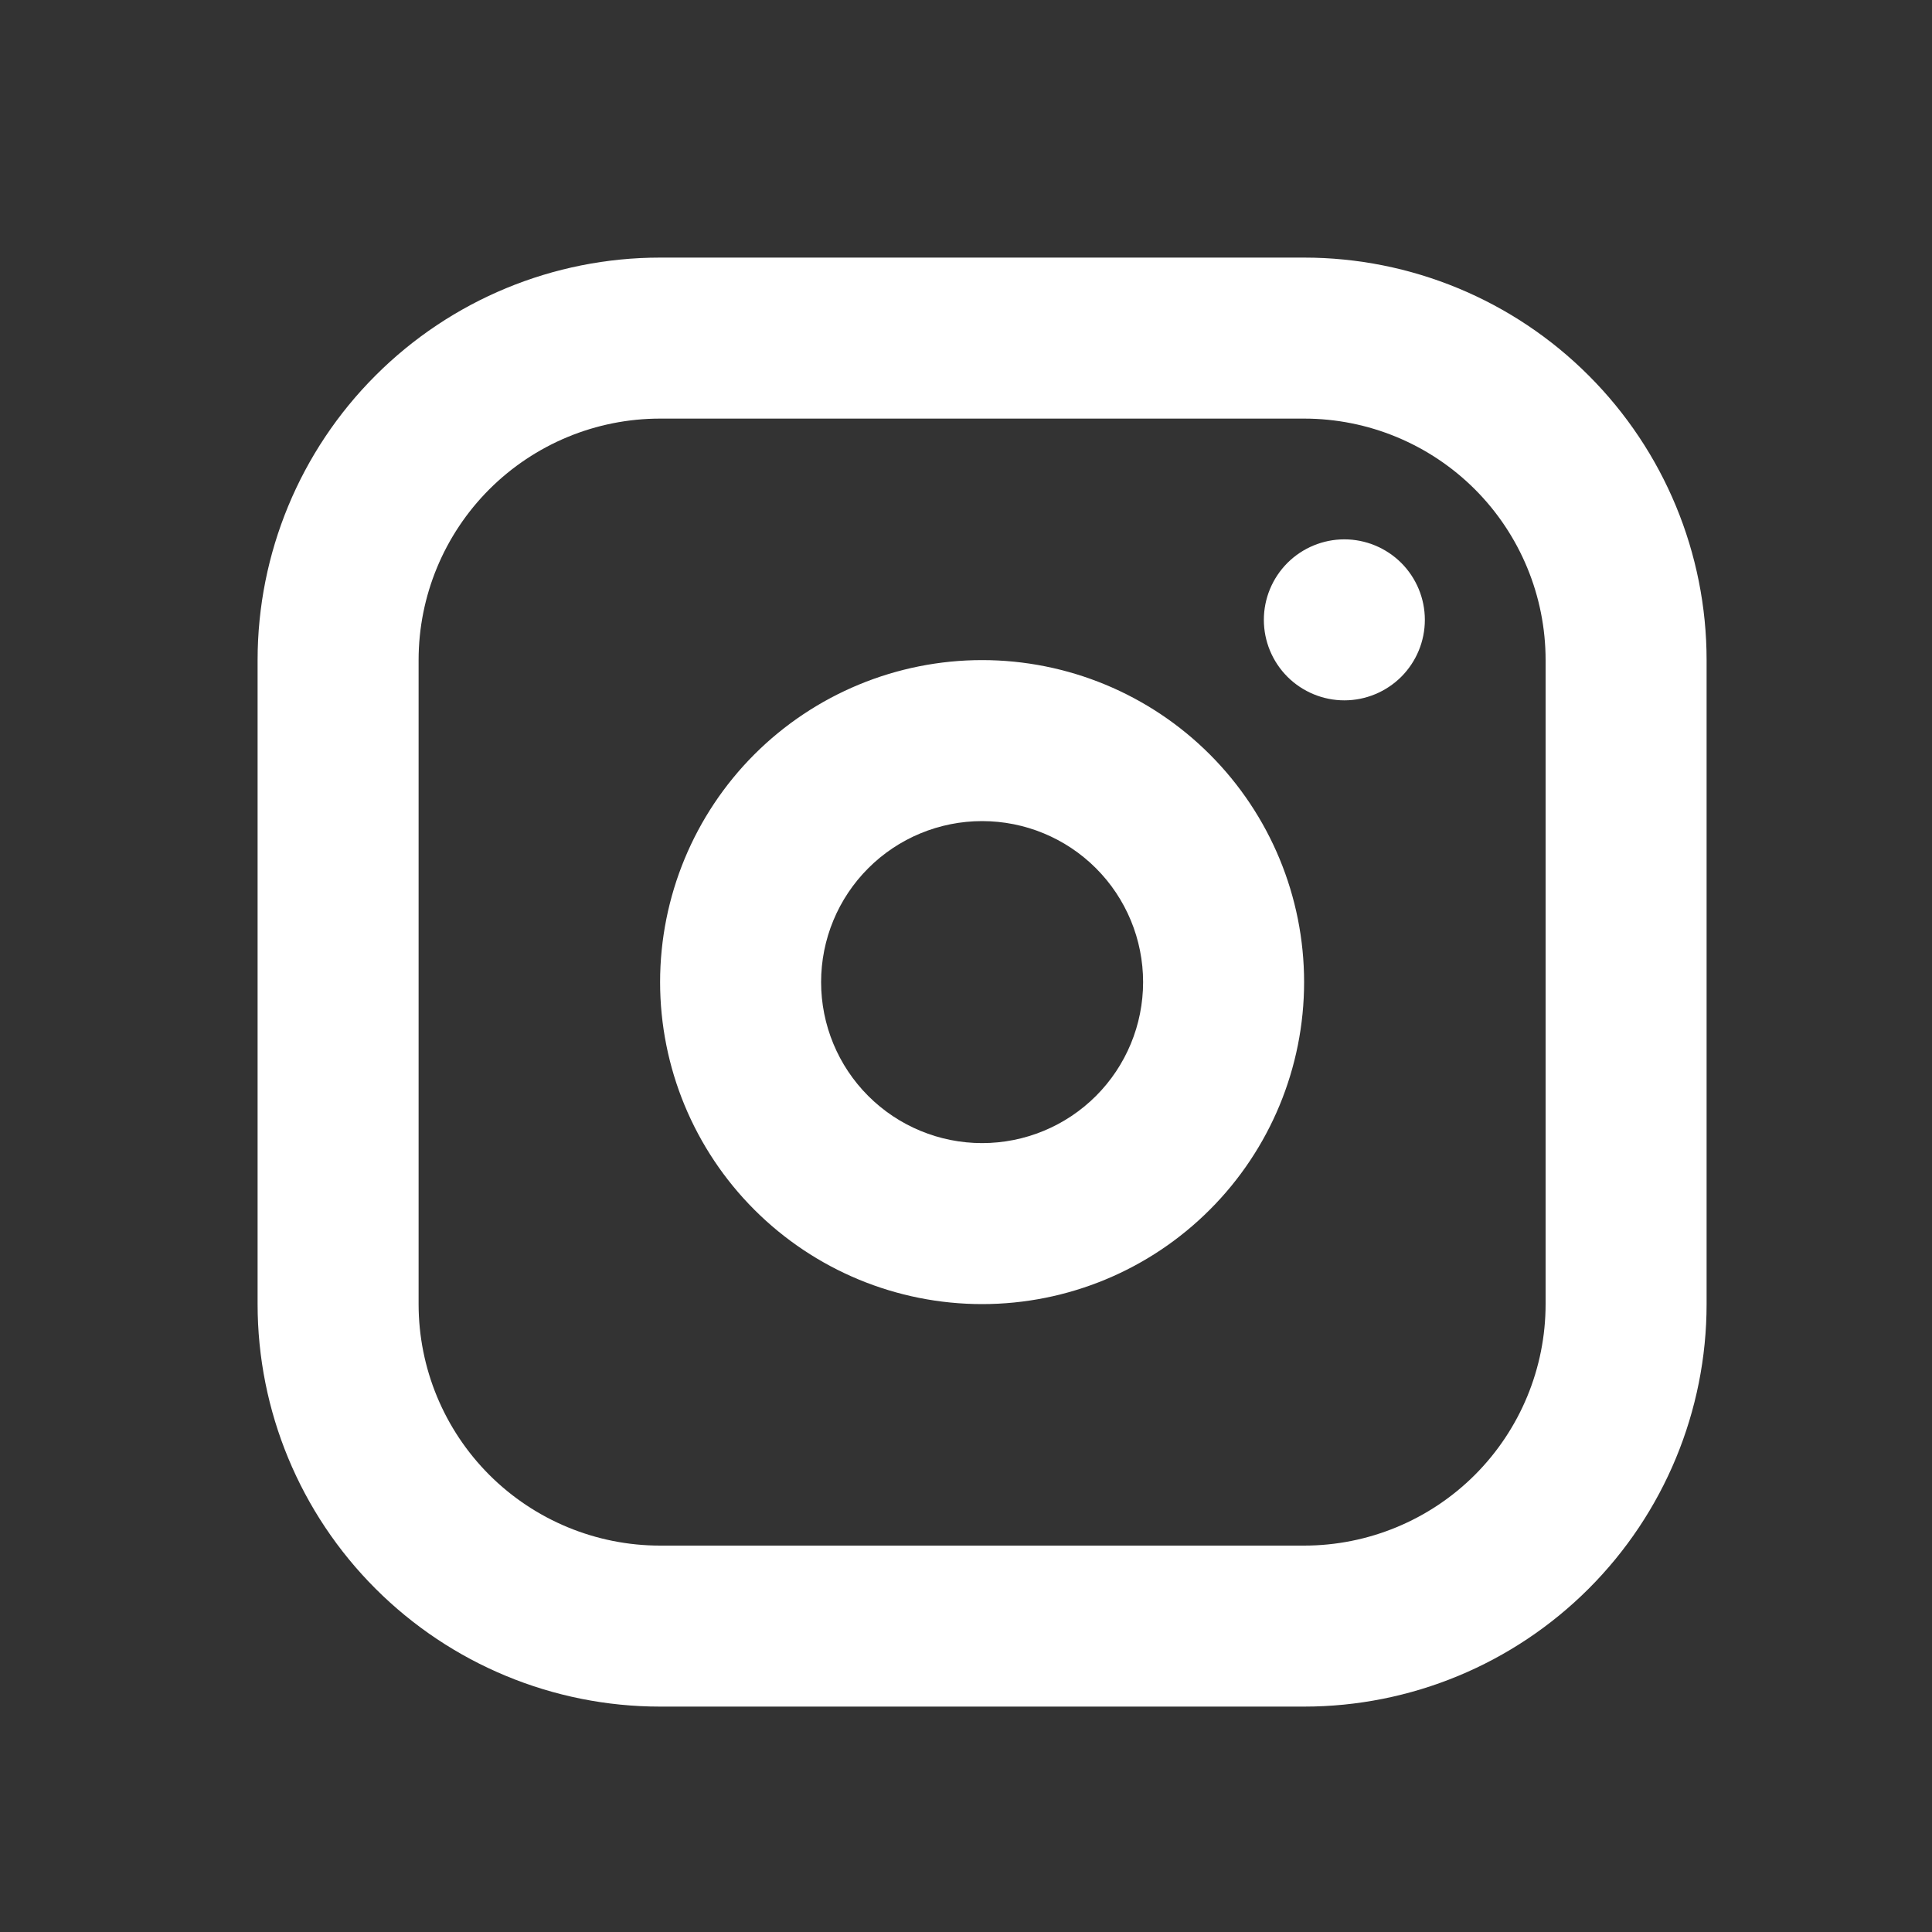 <svg width="30" height="30" viewBox="0 0 30 30" fill="none" xmlns="http://www.w3.org/2000/svg">
<rect x="0" y="0" width="30" height="30" fill="#333333" stroke="none"/>
<g clip-path="url(#clip0_7_277)">
<path fill-rule="evenodd" clip-rule="evenodd" d="M20.25 4C21.908 4 23.497 4.658 24.669 5.831C25.841 7.003 26.5 8.592 26.5 10.25V20.25C26.5 21.908 25.841 23.497 24.669 24.669C23.497 25.841 21.908 26.5 20.25 26.5H10.25C8.592 26.5 7.003 25.841 5.831 24.669C4.658 23.497 4 21.908 4 20.25V10.25C4 8.592 4.658 7.003 5.831 5.831C7.003 4.658 8.592 4 10.25 4H20.25ZM20.25 6.5H10.25C9.255 6.5 8.302 6.895 7.598 7.598C6.895 8.302 6.5 9.255 6.5 10.25V20.25C6.5 21.245 6.895 22.198 7.598 22.902C8.302 23.605 9.255 24 10.25 24H20.25C21.245 24 22.198 23.605 22.902 22.902C23.605 22.198 24 21.245 24 20.25V10.25C24 9.255 23.605 8.302 22.902 7.598C22.198 6.895 21.245 6.5 20.25 6.5ZM15.25 10.25C16.576 10.25 17.848 10.777 18.785 11.714C19.723 12.652 20.25 13.924 20.25 15.25C20.25 16.576 19.723 17.848 18.785 18.785C17.848 19.723 16.576 20.25 15.25 20.25C13.924 20.25 12.652 19.723 11.714 18.785C10.777 17.848 10.25 16.576 10.25 15.25C10.25 13.924 10.777 12.652 11.714 11.714C12.652 10.777 13.924 10.25 15.25 10.25ZM15.25 12.75C14.587 12.75 13.951 13.013 13.482 13.482C13.013 13.951 12.75 14.587 12.75 15.25C12.75 15.913 13.013 16.549 13.482 17.018C13.951 17.487 14.587 17.75 15.25 17.75C15.913 17.75 16.549 17.487 17.018 17.018C17.487 16.549 17.75 15.913 17.75 15.25C17.75 14.587 17.487 13.951 17.018 13.482C16.549 13.013 15.913 12.75 15.25 12.75ZM20.875 8.375C21.206 8.375 21.524 8.507 21.759 8.741C21.993 8.976 22.125 9.293 22.125 9.625C22.125 9.957 21.993 10.274 21.759 10.509C21.524 10.743 21.206 10.875 20.875 10.875C20.544 10.875 20.226 10.743 19.991 10.509C19.757 10.274 19.625 9.957 19.625 9.625C19.625 9.293 19.757 8.976 19.991 8.741C20.226 8.507 20.544 8.375 20.875 8.375Z" fill="white"/>
</g>
<defs>
<clipPath id="clip0_7_277">
<rect width="30" height="30" fill="white"/>
</clipPath>
</defs>
</svg>
